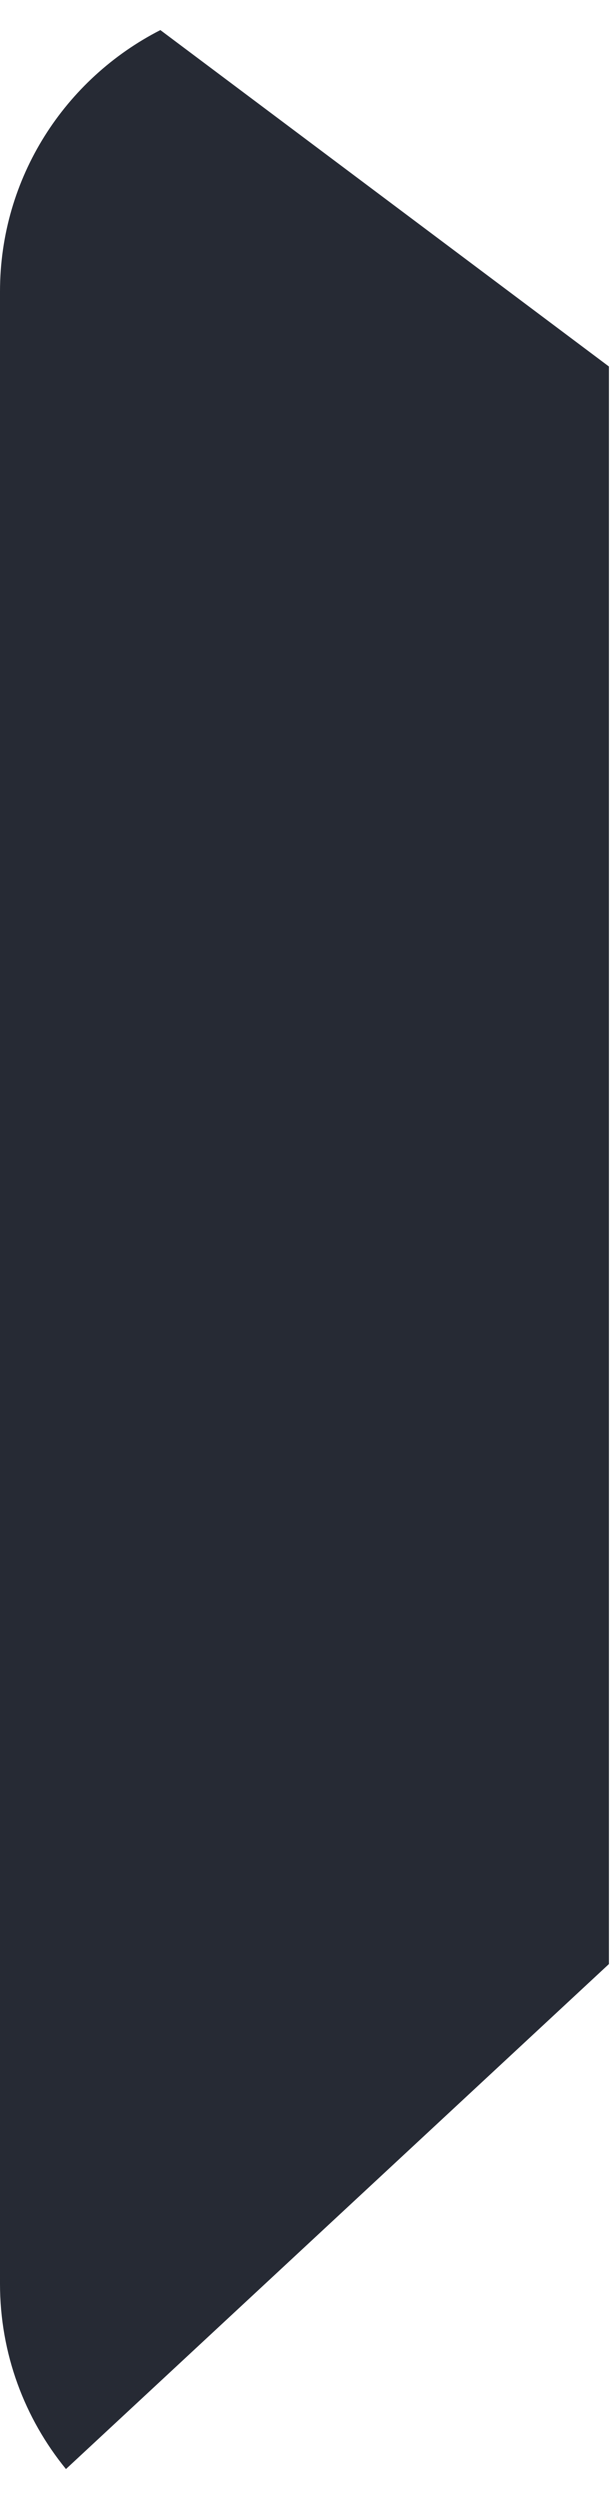 <svg width="16" height="65" viewBox="0 0 16 65" fill="none" xmlns="http://www.w3.org/2000/svg">
<path d="M1.716 64.194C0.644 62.88 0 61.203 0 59.374V7.581C0 4.612 1.697 2.046 4.172 0.782L15.842 9.529V51.064L1.716 64.194Z" fill="#262A34"/>
</svg>
